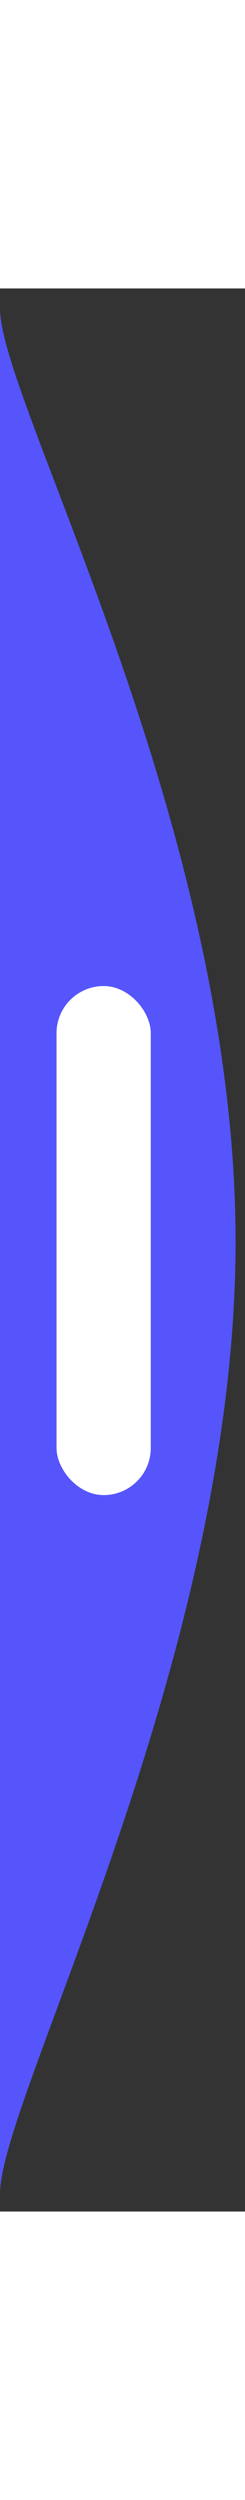 <svg width="10" height="102" viewBox="0 0 13 102" fill="none" xmlns="http://www.w3.org/2000/svg">
<rect x="0" y="0" width="13" height="102" fill="#333333" stroke="none"/>
<path d="M0 101.062V1.062C3.47627e-08 5.999 12.5 28.371 12.5 50.562C12.5 72.753 1.15615e-08 96 0 101.062Z" fill="#5555FB"/>
<rect x="3" y="37" width="5" height="27" rx="2.5" fill="white"/>
</svg>
